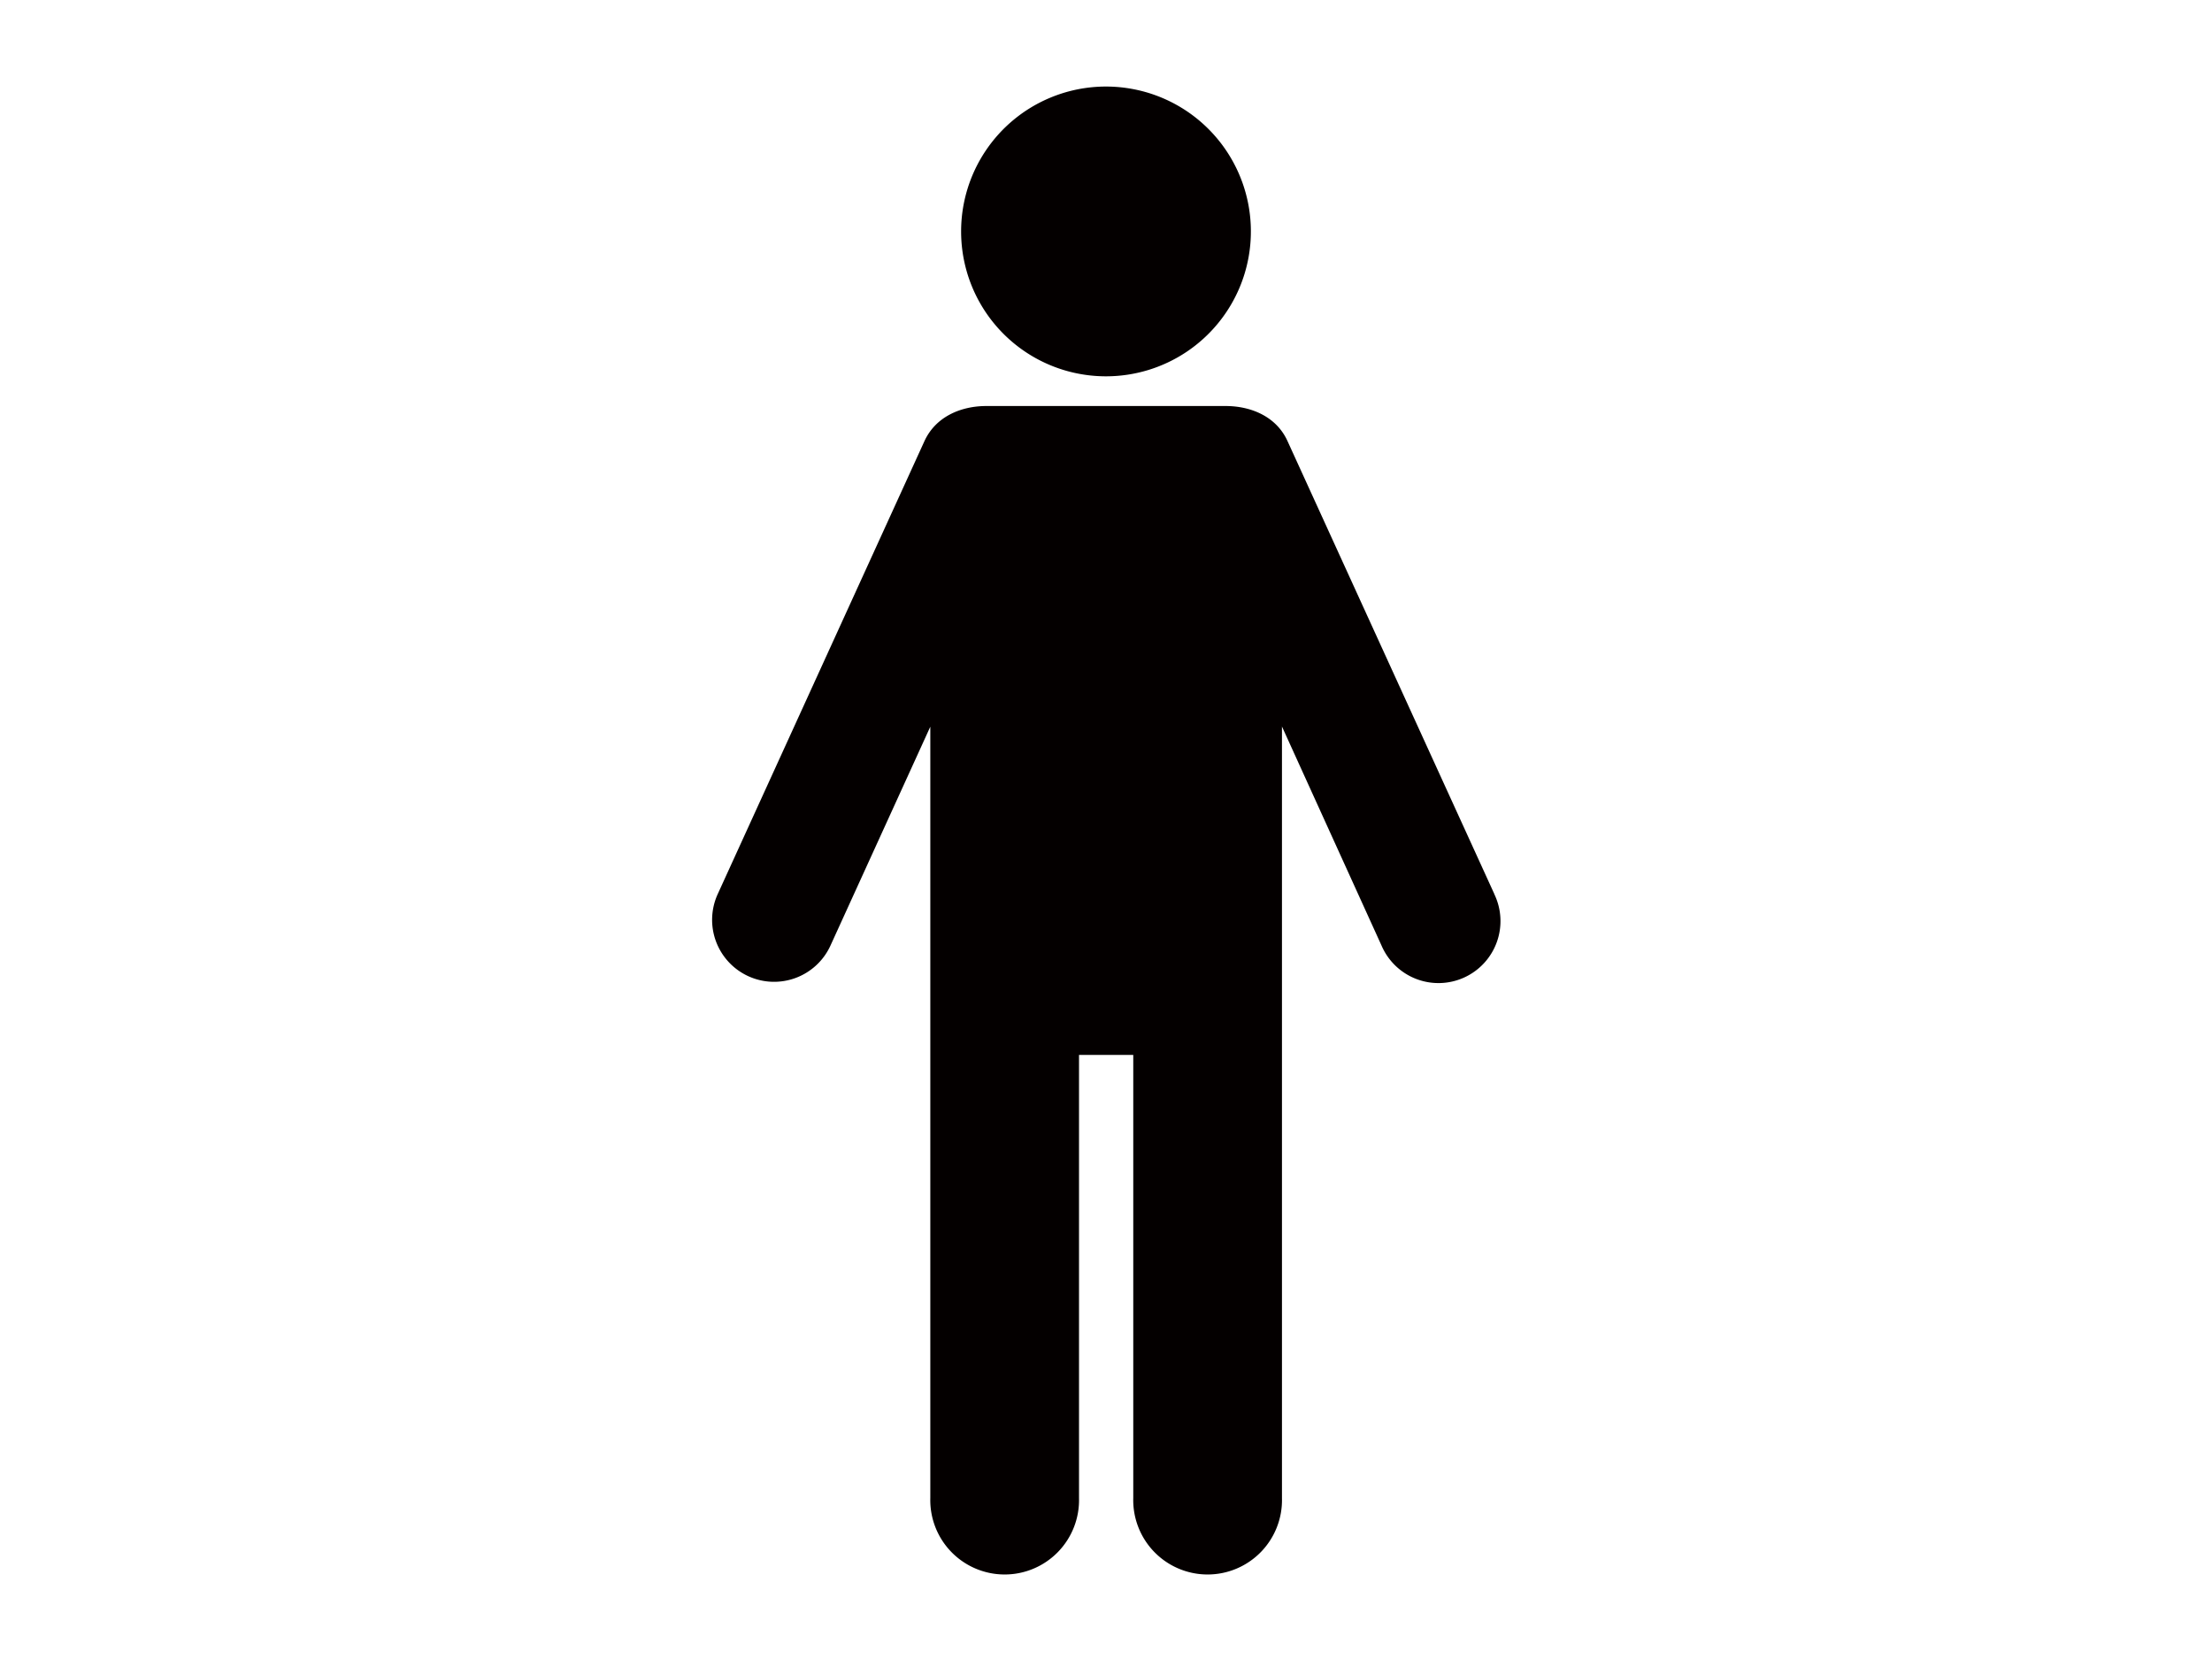 <svg id="레이어_1" data-name="레이어 1" xmlns="http://www.w3.org/2000/svg" viewBox="0 0 400 300"><defs><style>.cls-1{fill:#040000;}.cls-2{fill:none;}</style></defs><title>37. 사람</title><path class="cls-1" d="M200,68.05a26.2,26.2,0,1,0-26.2-26.19A26.19,26.19,0,0,0,200,68.05Z"/><path class="cls-1" d="M270.22,161.66,232.84,79.8c-2-4.46-6.59-6.38-11.23-6.38H178.38c-4.63,0-9.21,1.93-11.23,6.39l-37.36,81.86A11.2,11.2,0,1,0,150.17,171l18.06-39.59V174c0,.07,0,.13,0,.21V270.9a13.45,13.45,0,1,0,26.89,0V190.76h9.81V270.9a13.45,13.45,0,1,0,26.89,0V174.24c0-.06,0-.1,0-.16v-42.7L249.83,171a11.21,11.21,0,1,0,20.39-9.31Z"/><rect class="cls-2" width="400" height="300"/></svg>
